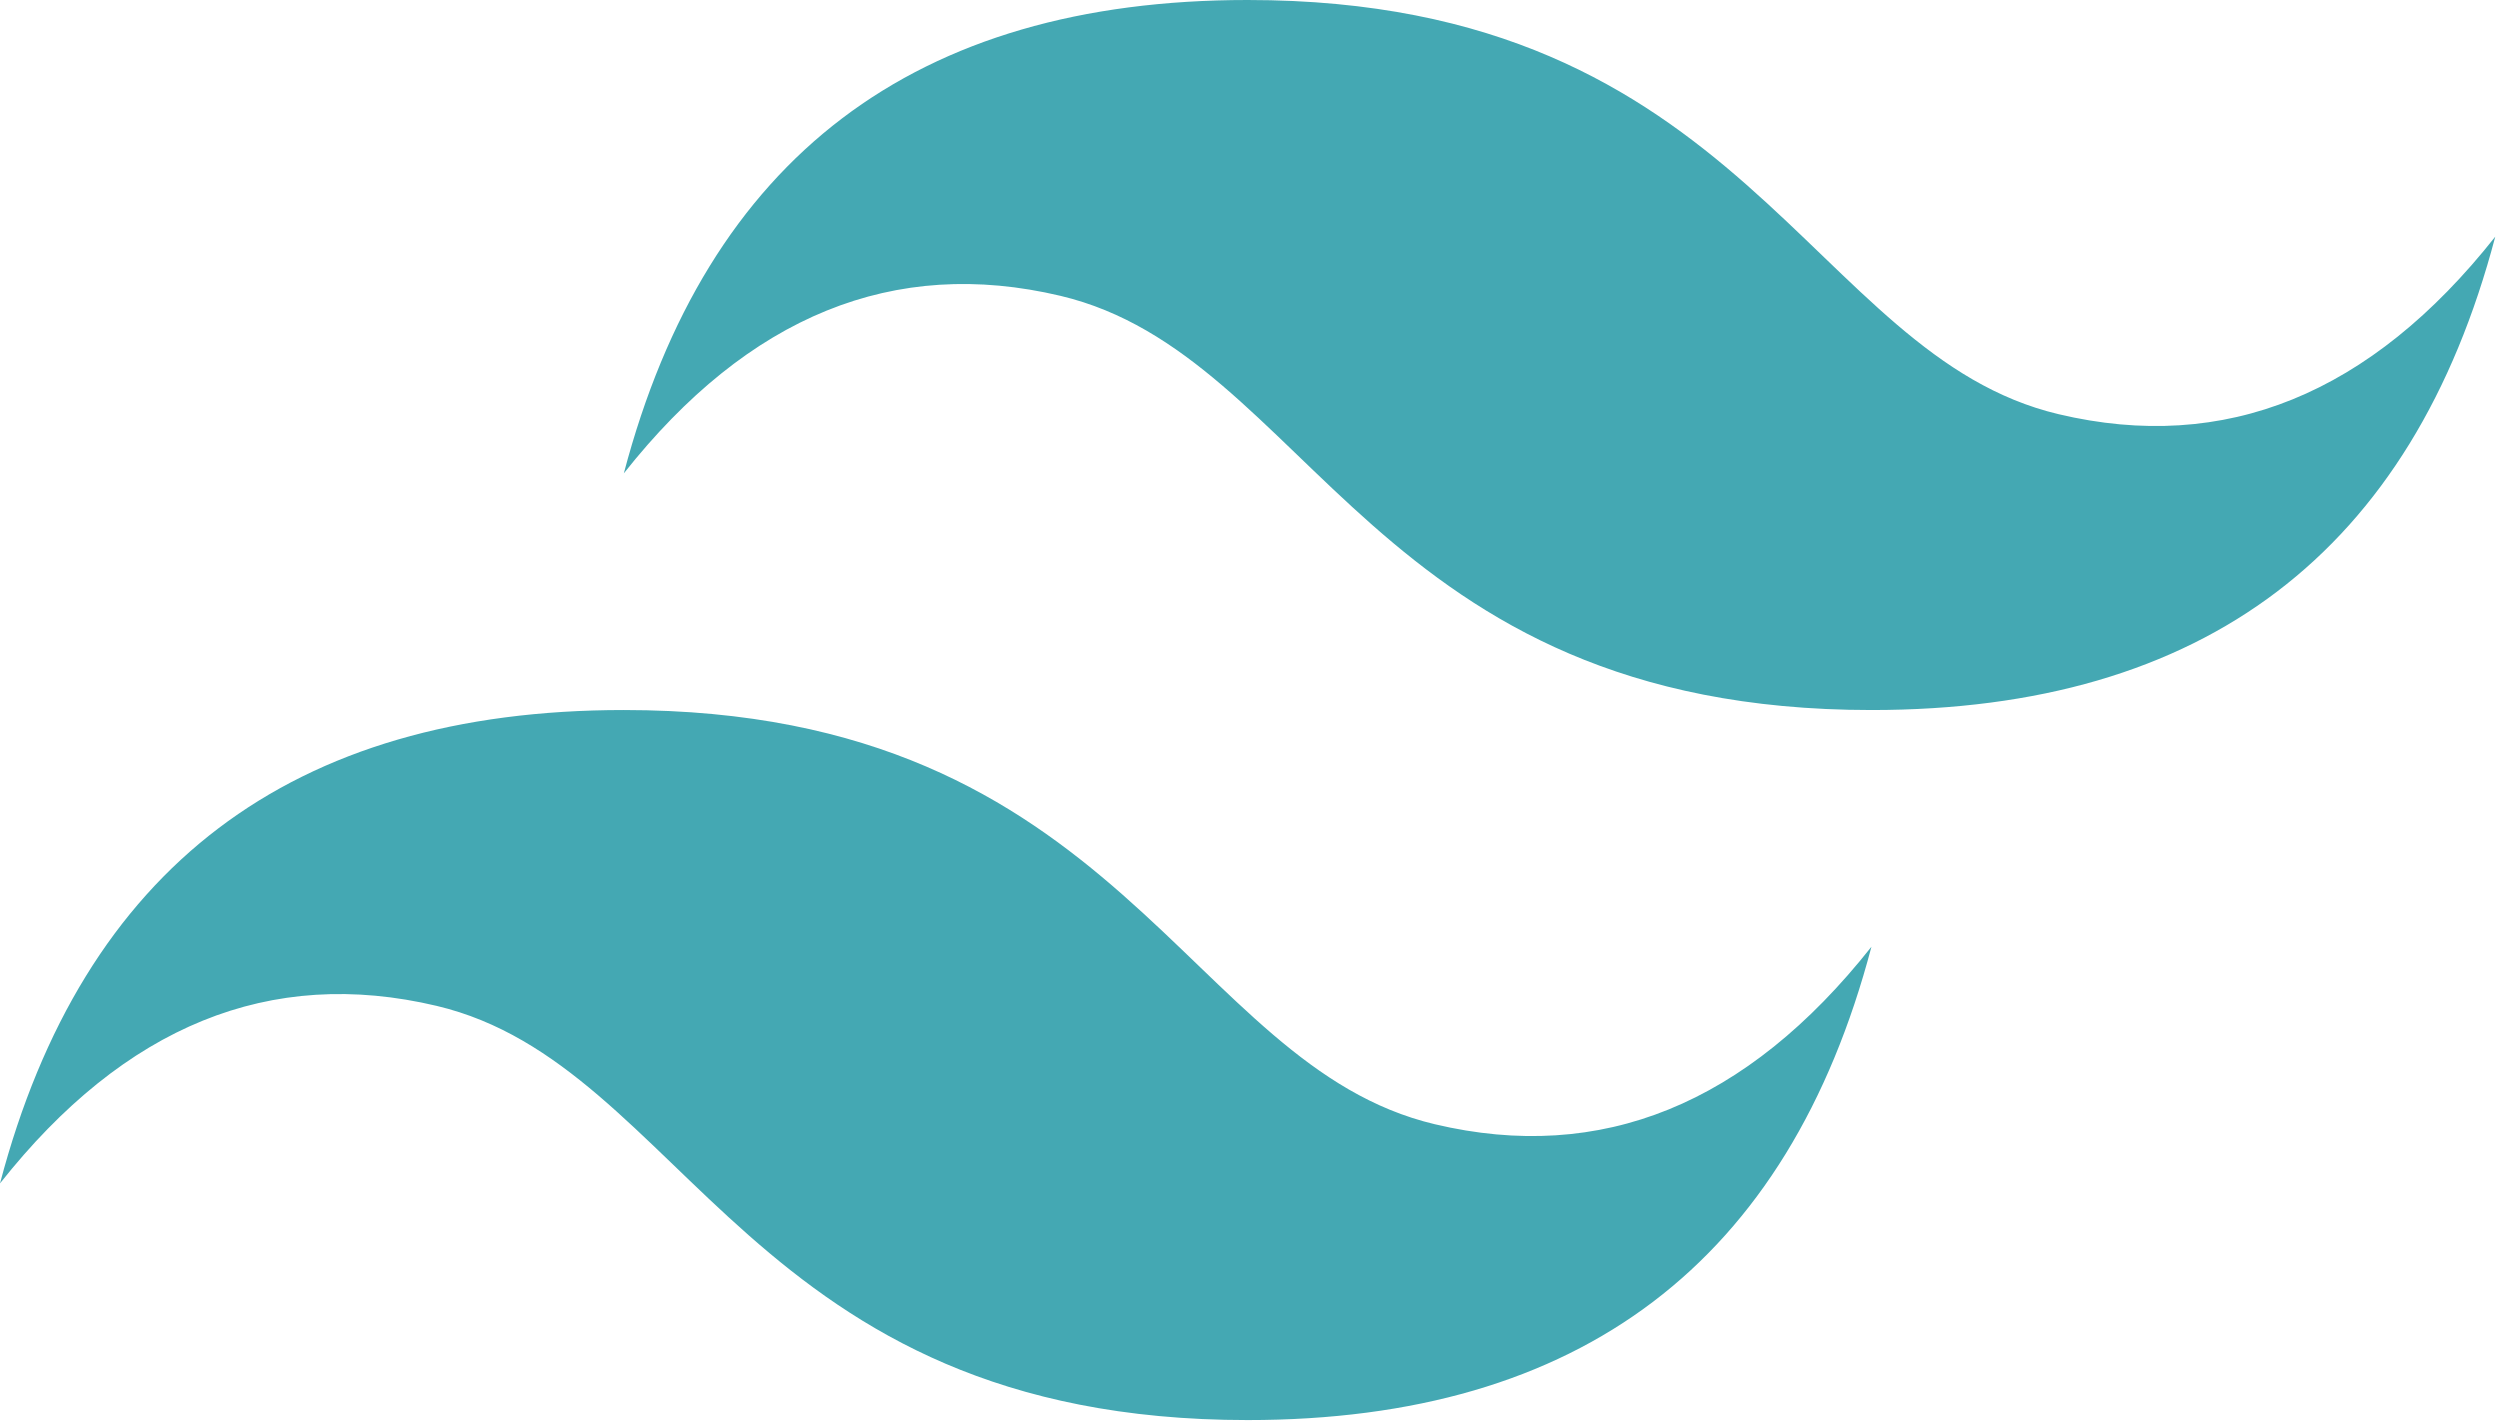 <svg width="151" height="86" viewBox="0 0 151 86" fill="none" xmlns="http://www.w3.org/2000/svg">
<path d="M37.679 28.591C42.702 9.53 55.262 0 75.357 0C105.5 0 109.268 21.443 124.339 25.017C134.387 27.399 143.179 23.826 150.714 14.295C145.69 33.356 133.131 42.886 113.036 42.886C82.893 42.886 79.125 21.443 64.054 17.869C54.006 15.487 45.214 19.061 37.679 28.591ZM0 71.477C5.024 52.416 17.583 42.886 37.679 42.886C67.821 42.886 71.589 64.329 86.661 67.903C96.708 70.286 105.5 66.712 113.036 57.182C108.012 76.242 95.452 85.772 75.357 85.772C45.214 85.772 41.446 64.329 26.375 60.755C16.327 58.373 7.536 61.947 0 71.477Z" fill="#44A8B3"/>
</svg>
